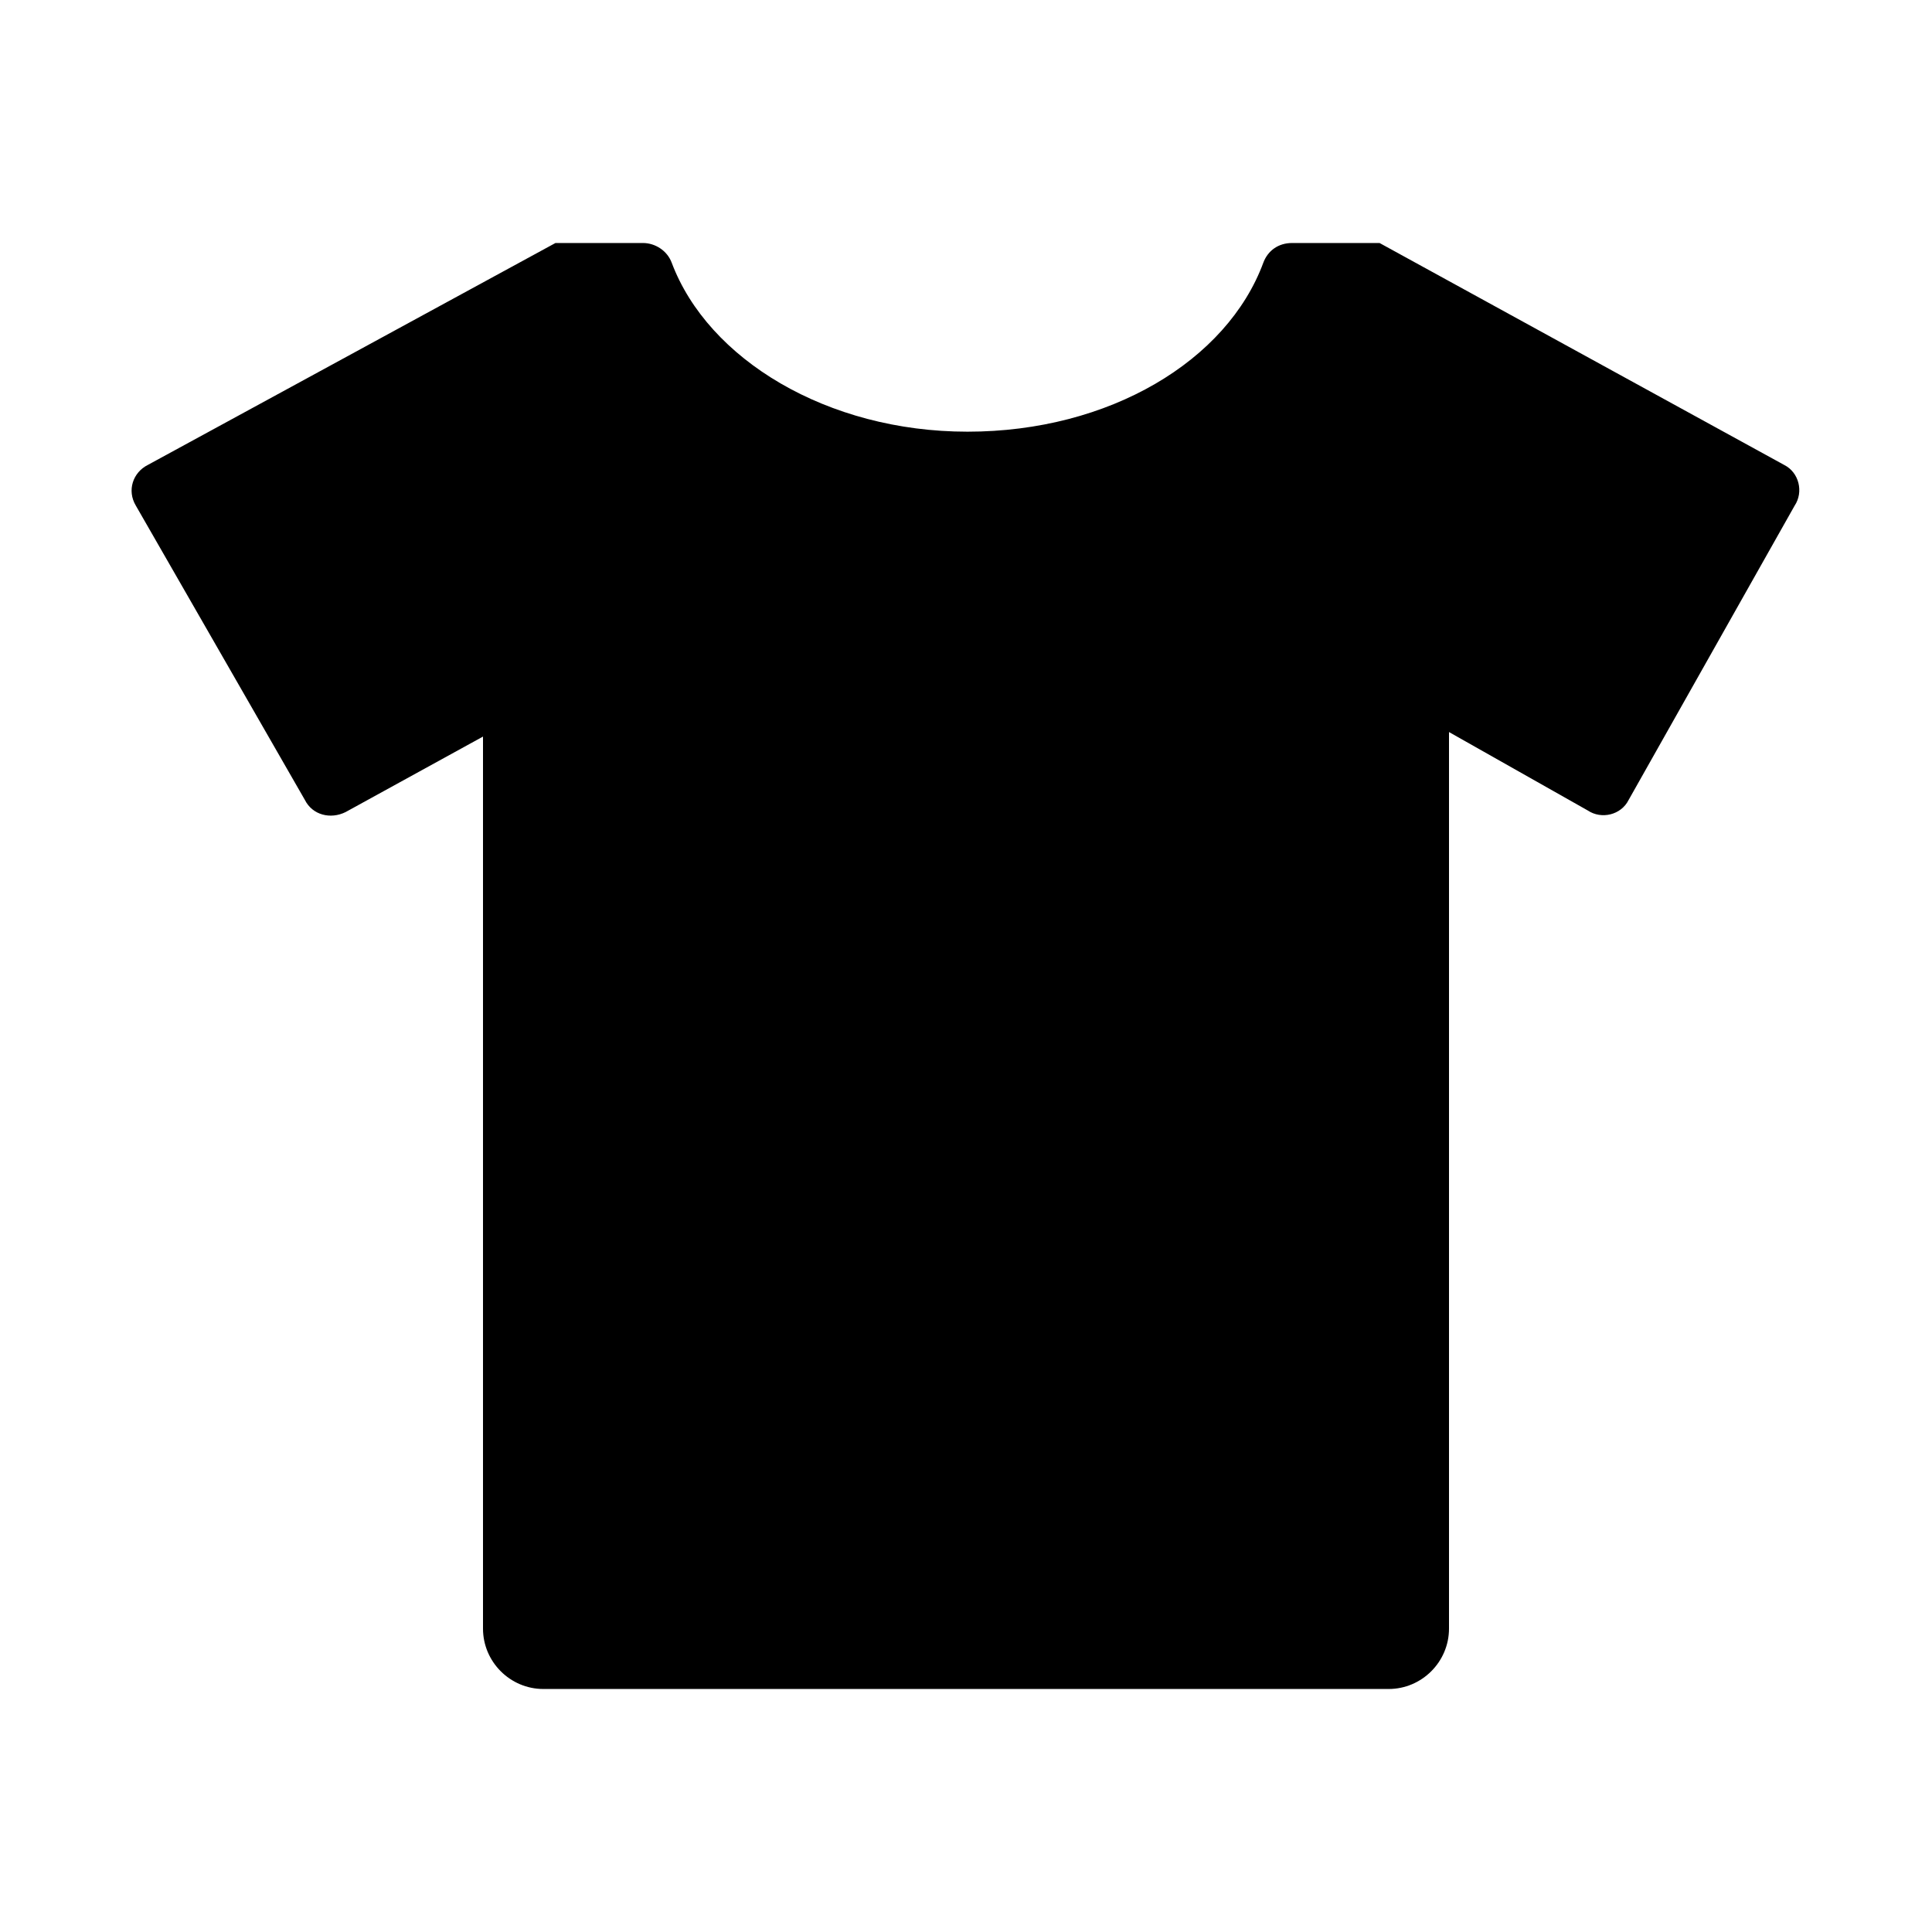 <?xml version="1.0" standalone="no"?><!DOCTYPE svg PUBLIC "-//W3C//DTD SVG 1.1//EN" "http://www.w3.org/Graphics/SVG/1.1/DTD/svg11.dtd"><svg class="icon" width="200px" height="200.00px" viewBox="0 0 1024 1024" version="1.1" xmlns="http://www.w3.org/2000/svg"><path d="M768 388v475.2c0 17.6-14.4 32-32 32H288c-17.6 0-32-14.4-32-32V390.4l-72.8 40c-8 4-17.6 1.6-21.6-6.4L72 268c-4.8-8-1.6-17.6 6.4-21.6l216-117.6h46.4c6.4 0 12.8 4 15.2 10.4 19.2 51.2 82.4 89.6 156.8 89.6 75.2 0 137.6-37.6 156.8-89.6 2.4-6.4 8-10.4 15.2-10.4h46.4l214.4 117.6c8 4 10.4 14.4 5.6 21.6l-88 156c-4 8-14.4 10.4-21.6 5.6L768 388z" /></svg>